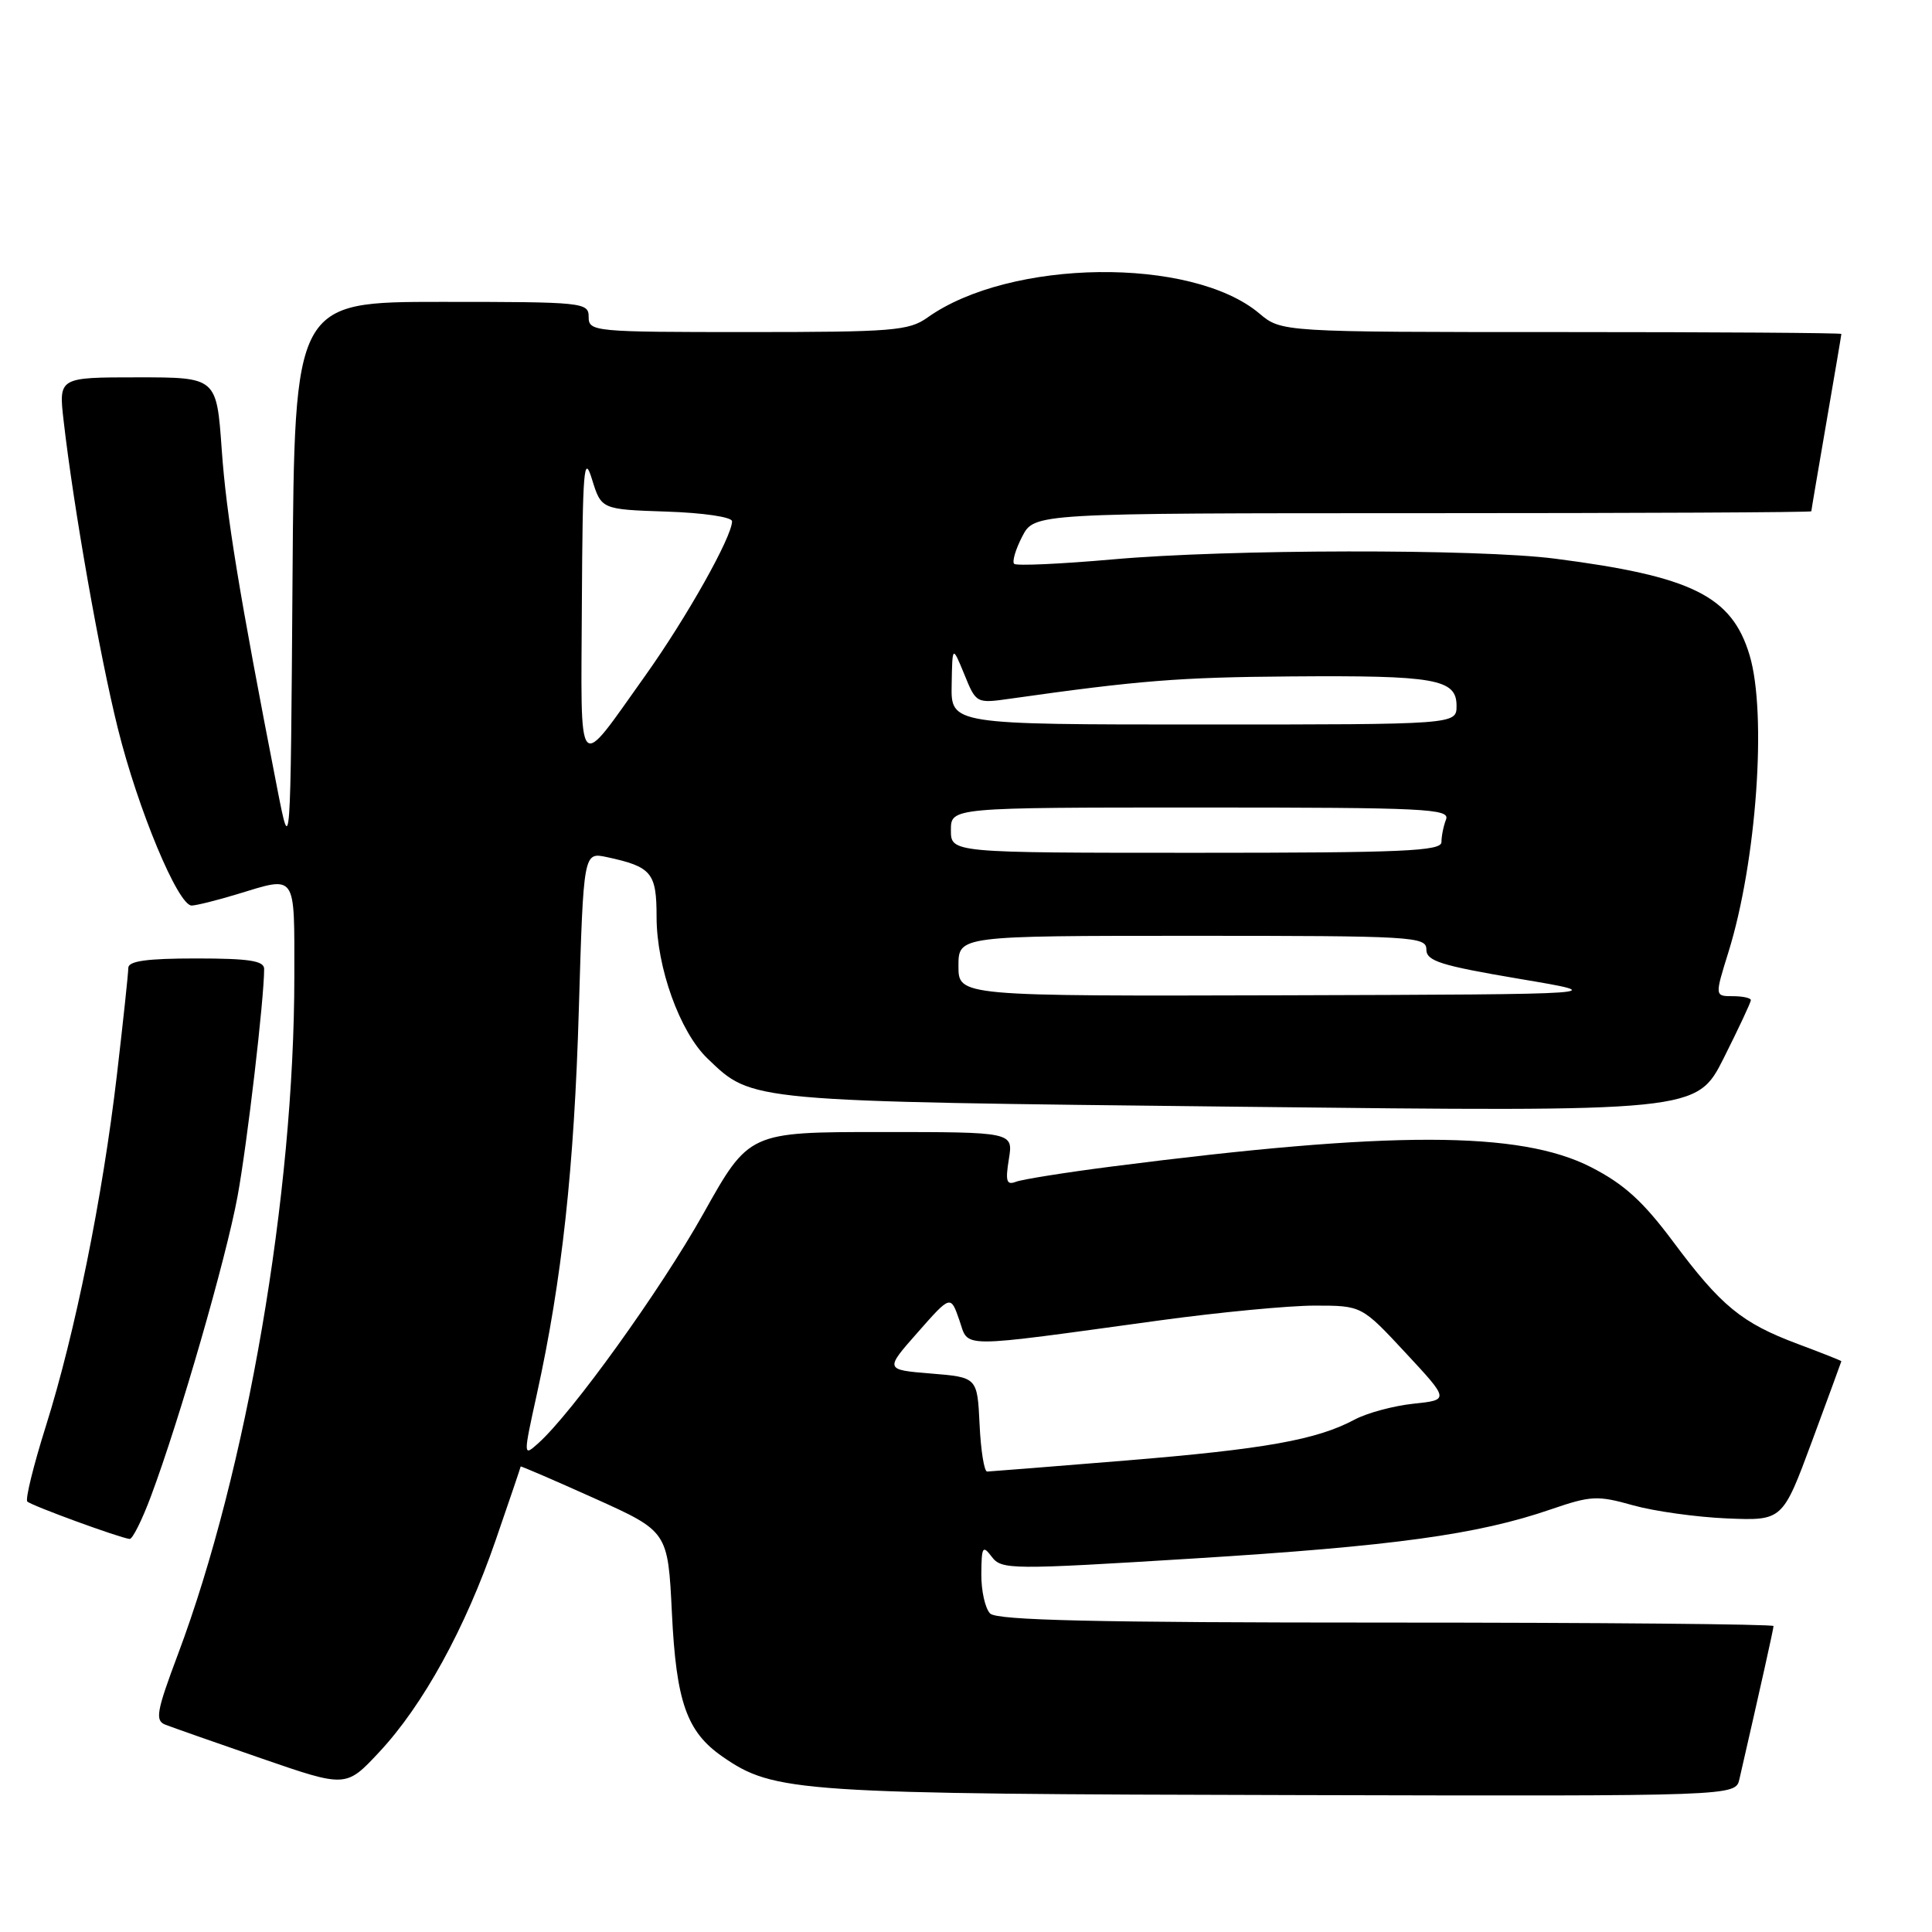 <?xml version="1.0" encoding="UTF-8" standalone="no"?>
<!DOCTYPE svg PUBLIC "-//W3C//DTD SVG 1.1//EN" "http://www.w3.org/Graphics/SVG/1.1/DTD/svg11.dtd" >
<svg xmlns="http://www.w3.org/2000/svg" xmlns:xlink="http://www.w3.org/1999/xlink" version="1.1" viewBox="0 0 256 256">
 <g >
 <path fill="currentColor"
d=" M 230.48 235.75 C 233.28 223.54 235.00 215.84 235.00 215.46 C 235.00 215.21 211.91 215.00 183.70 215.00 C 145.13 215.00 132.10 214.70 131.20 213.80 C 130.54 213.14 130.01 210.78 130.03 208.55 C 130.06 204.92 130.21 204.69 131.42 206.29 C 132.72 208.00 133.91 208.01 158.14 206.51 C 184.61 204.87 195.80 203.34 205.49 200.00 C 210.80 198.18 211.67 198.13 216.38 199.46 C 219.20 200.25 224.81 201.03 228.85 201.20 C 236.20 201.50 236.20 201.50 240.09 191.00 C 242.23 185.22 243.98 180.44 243.99 180.37 C 243.99 180.30 241.40 179.27 238.21 178.08 C 230.79 175.30 228.06 173.07 221.70 164.53 C 217.70 159.17 215.19 156.89 210.81 154.65 C 201.39 149.84 184.34 149.82 147.32 154.57 C 141.17 155.36 135.45 156.27 134.62 156.59 C 133.37 157.07 133.20 156.53 133.68 153.59 C 134.26 150.00 134.26 150.00 116.76 150.00 C 99.25 150.00 99.25 150.00 93.20 160.81 C 87.53 170.93 75.77 187.28 71.30 191.26 C 69.33 193.02 69.32 192.99 71.13 184.76 C 74.46 169.64 76.09 154.70 76.70 133.71 C 77.32 112.91 77.32 112.91 80.41 113.57 C 86.35 114.85 87.00 115.63 87.00 121.50 C 87.00 128.18 90.08 136.75 93.75 140.26 C 99.75 146.01 98.74 145.92 164.34 146.65 C 224.81 147.33 224.81 147.33 228.41 140.19 C 230.38 136.26 232.00 132.81 232.00 132.52 C 232.00 132.24 230.92 132.00 229.60 132.00 C 227.21 132.00 227.21 132.00 229.03 126.15 C 232.75 114.20 234.15 94.56 231.83 86.82 C 229.48 78.97 224.20 76.36 206.00 74.02 C 195.72 72.71 162.74 72.76 147.47 74.12 C 140.56 74.73 134.67 75.00 134.38 74.71 C 134.09 74.42 134.57 72.79 135.45 71.09 C 137.05 68.00 137.05 68.00 188.53 68.00 C 216.84 68.00 240.00 67.89 240.01 67.75 C 240.01 67.61 240.91 62.33 242.00 56.00 C 243.09 49.67 243.99 44.39 243.99 44.25 C 244.00 44.11 227.30 44.00 206.89 44.00 C 169.79 44.00 169.79 44.00 166.85 41.52 C 157.89 33.99 133.82 34.29 122.89 42.08 C 120.43 43.83 118.29 44.00 99.10 44.00 C 78.67 44.00 78.00 43.94 78.00 42.00 C 78.00 40.07 77.33 40.00 58.51 40.00 C 39.02 40.00 39.02 40.00 38.76 76.75 C 38.50 113.50 38.50 113.50 36.74 104.50 C 31.66 78.47 29.99 68.26 29.38 59.57 C 28.70 50.00 28.70 50.00 18.24 50.00 C 7.77 50.00 7.77 50.00 8.43 55.75 C 9.75 67.26 13.18 86.73 15.61 96.50 C 18.27 107.23 23.60 120.01 25.40 119.99 C 26.00 119.98 28.71 119.31 31.41 118.49 C 39.38 116.07 39.00 115.53 39.00 129.39 C 39.00 158.22 32.70 194.90 23.58 219.20 C 20.73 226.79 20.52 227.99 21.91 228.53 C 22.78 228.87 28.53 230.89 34.67 233.01 C 45.85 236.87 45.85 236.87 50.24 232.17 C 56.05 225.96 61.65 215.78 65.69 204.05 C 67.50 198.80 68.99 194.42 68.99 194.32 C 69.00 194.23 73.39 196.12 78.75 198.53 C 88.50 202.92 88.50 202.92 89.03 213.71 C 89.60 225.52 90.99 229.47 95.73 232.76 C 102.59 237.51 105.56 237.71 172.23 237.86 C 229.96 238.00 229.96 238.00 230.48 235.75 Z  M 19.99 198.29 C 23.79 188.15 29.97 166.72 31.48 158.50 C 32.76 151.52 35.00 132.37 35.00 128.39 C 35.00 127.31 33.03 127.00 26.00 127.00 C 19.44 127.00 17.00 127.34 17.00 128.26 C 17.00 128.95 16.32 135.33 15.49 142.44 C 13.59 158.67 9.94 176.70 6.08 188.96 C 4.44 194.17 3.33 198.67 3.62 198.96 C 4.13 199.49 15.83 203.77 17.18 203.92 C 17.55 203.96 18.82 201.43 19.99 198.29 Z  M 129.80 188.75 C 129.50 182.50 129.50 182.50 123.36 182.00 C 117.23 181.50 117.23 181.50 121.60 176.55 C 125.96 171.60 125.96 171.60 127.11 174.90 C 128.44 178.69 126.42 178.69 153.74 174.95 C 161.58 173.88 170.78 173.00 174.21 173.00 C 180.43 173.00 180.43 173.00 186.24 179.25 C 192.05 185.50 192.05 185.50 187.28 186.00 C 184.65 186.28 181.15 187.22 179.50 188.10 C 174.48 190.79 167.58 192.02 149.14 193.53 C 139.44 194.32 131.18 194.98 130.80 194.99 C 130.41 194.99 129.96 192.19 129.80 188.75 Z  M 127.00 128.00 C 127.00 124.00 127.00 124.00 158.00 124.00 C 187.25 124.00 189.00 124.10 189.00 125.81 C 189.00 127.34 190.86 127.93 201.25 129.69 C 213.50 131.75 213.50 131.75 170.25 131.88 C 127.00 132.00 127.00 132.00 127.00 128.00 Z  M 126.00 110.00 C 126.00 107.00 126.00 107.00 159.11 107.00 C 188.89 107.00 192.15 107.16 191.61 108.58 C 191.27 109.45 191.00 110.80 191.00 111.58 C 191.00 112.78 185.89 113.00 158.50 113.00 C 126.00 113.00 126.00 113.00 126.00 110.00 Z  M 77.10 79.96 C 77.20 62.15 77.37 60.02 78.44 63.50 C 79.68 67.50 79.68 67.50 88.34 67.79 C 93.19 67.95 97.00 68.51 97.00 69.07 C 97.00 71.13 91.00 81.80 85.52 89.50 C 76.29 102.44 76.99 103.23 77.10 79.96 Z  M 126.10 90.75 C 126.19 85.50 126.19 85.50 127.78 89.36 C 129.35 93.22 129.36 93.22 133.93 92.57 C 150.88 90.17 156.27 89.74 171.00 89.63 C 190.21 89.48 193.00 89.97 193.00 93.52 C 193.00 96.00 193.00 96.00 159.50 96.00 C 126.00 96.00 126.00 96.00 126.10 90.75 Z "/>
</g>
</svg>